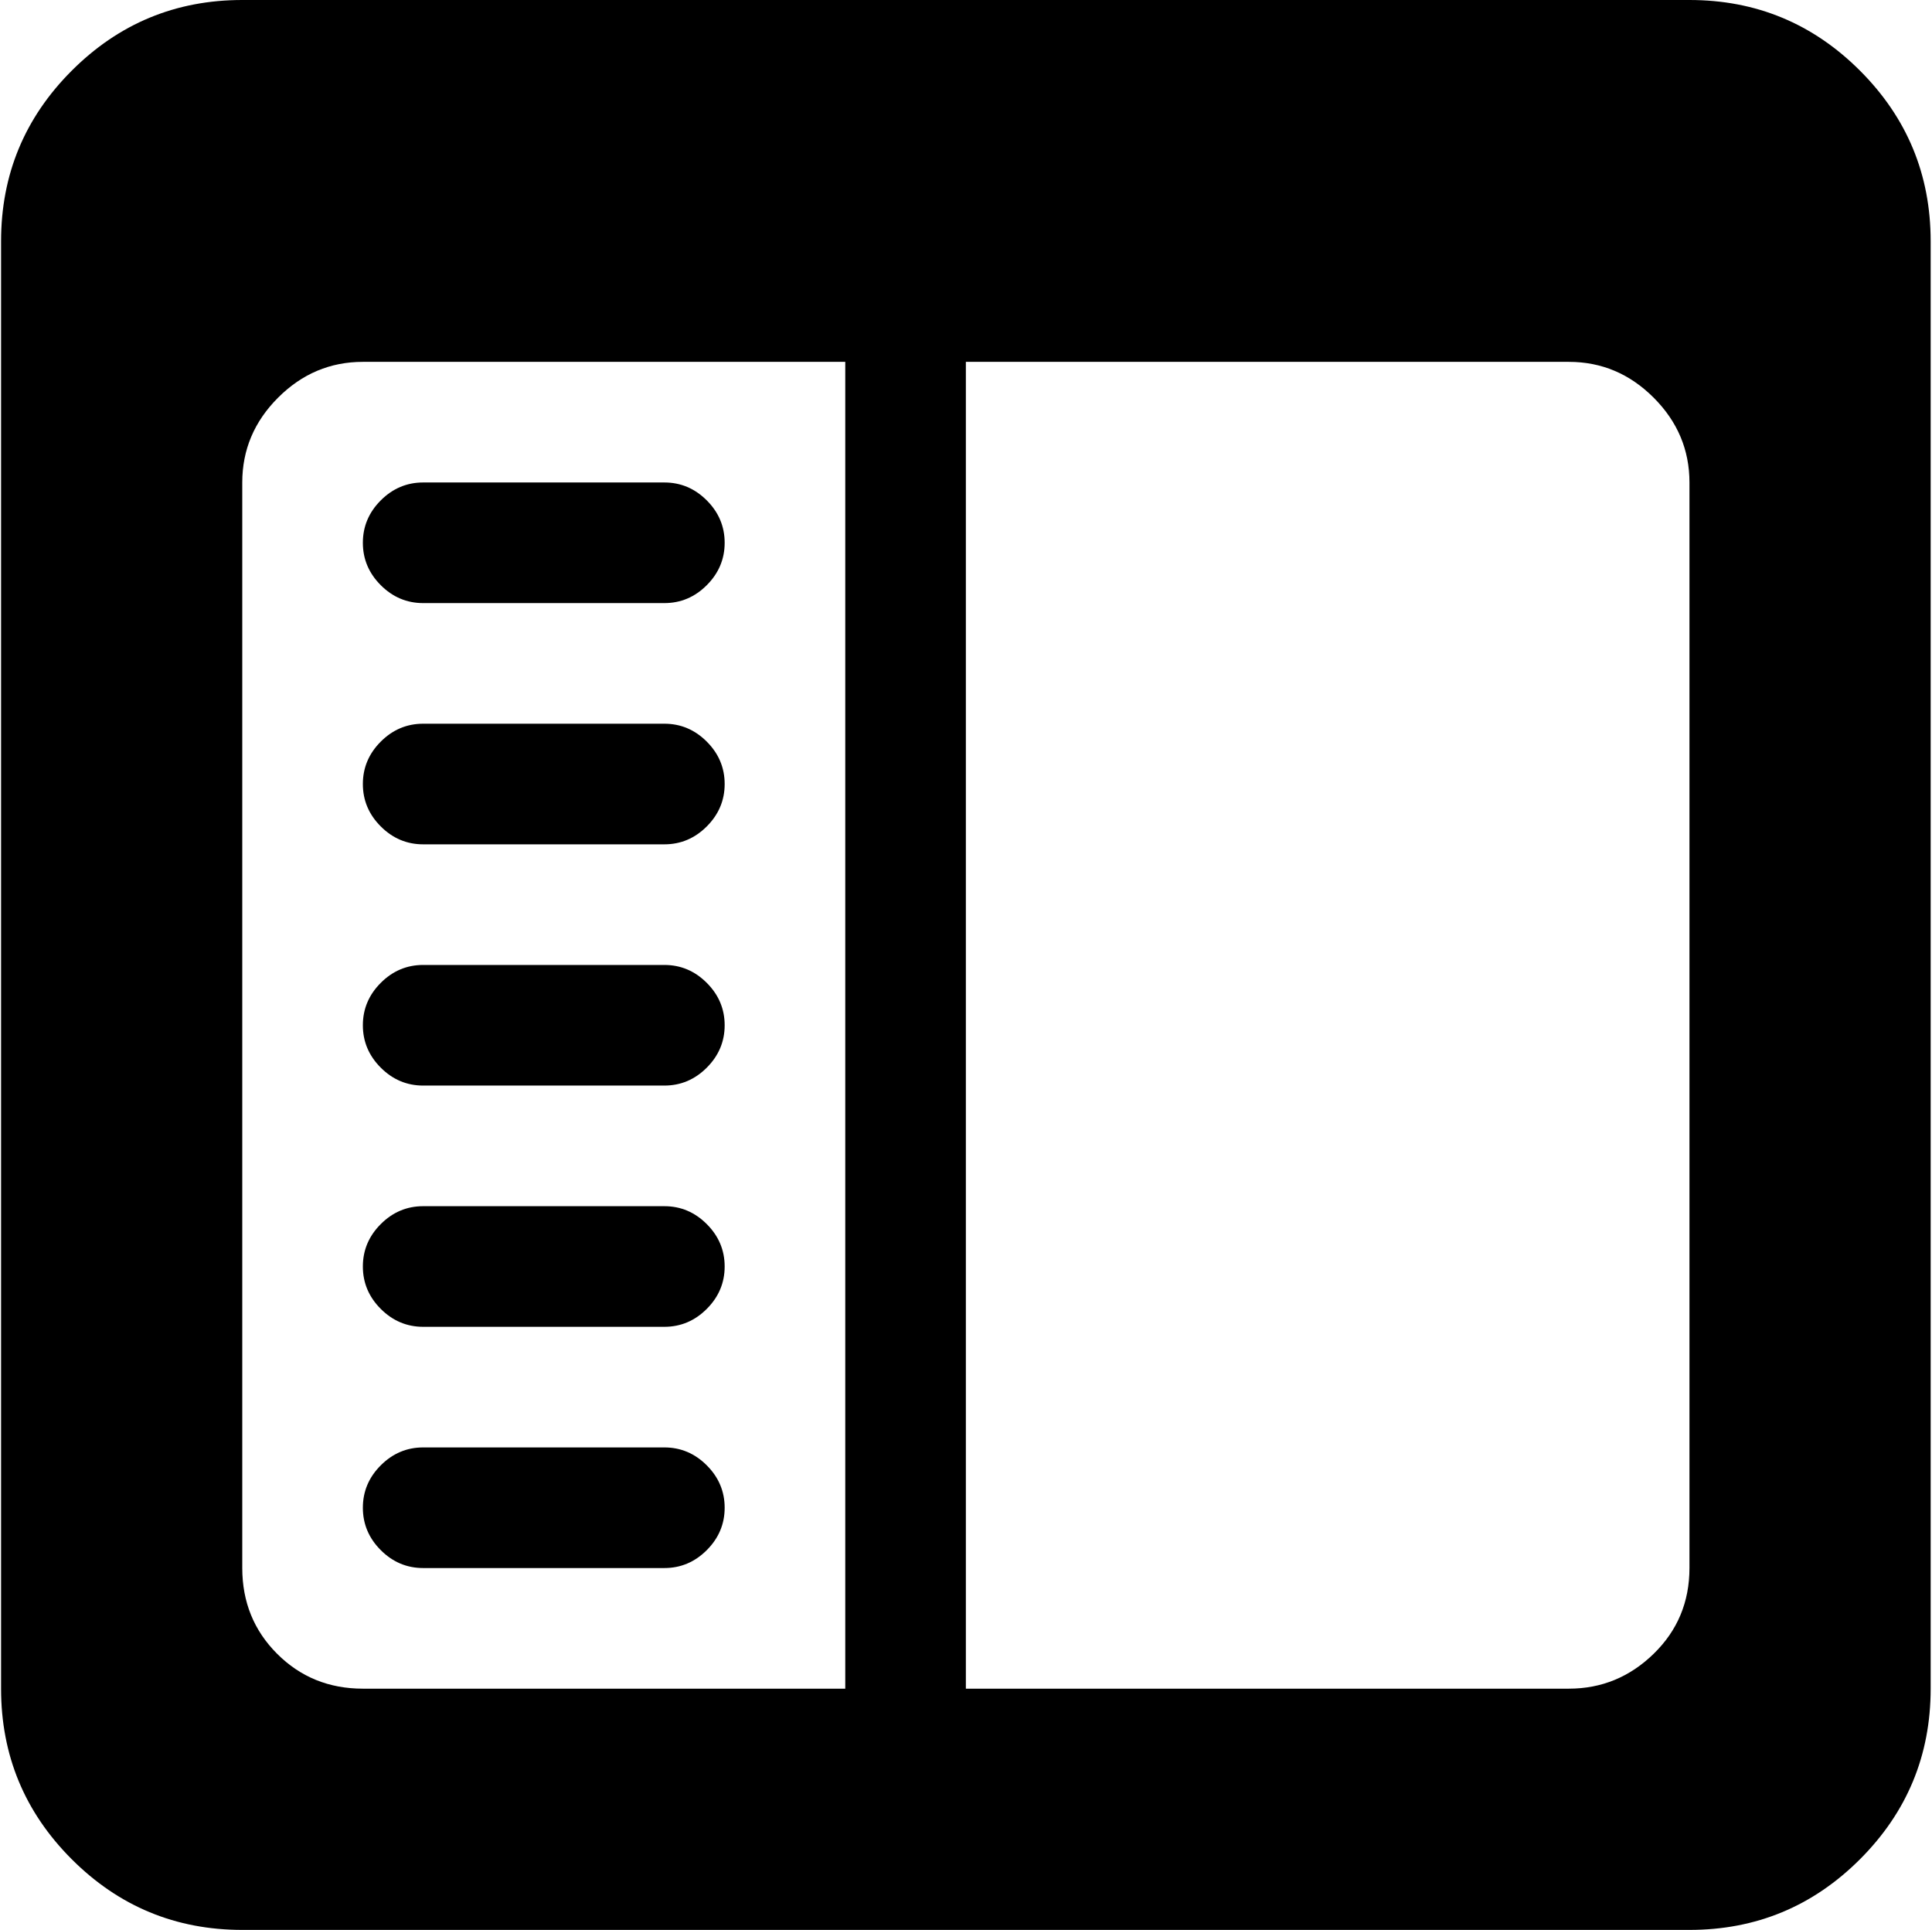 <svg xmlns="http://www.w3.org/2000/svg" xmlns:xlink="http://www.w3.org/1999/xlink" aria-hidden="true" role="img" class="iconify iconify--whh" width="32.04" height="32" preserveAspectRatio="xMidYMid meet" viewBox="0 0 1025 1024"><path d="M896.428 1024h-768q-53 0-90.5-37.5T.428 896V128q0-53 37.5-90.5t90.5-37.5h768q53 0 90.5 37.5t37.5 90.5v768q0 53-37.5 90.5t-90.5 37.5zm-448-832h-256q-26 0-45 19t-19 45v576q0 27 18.5 45.5t45.5 18.5h256V192zm448 64q0-26-19-45t-45-19h-320v704h320q26 0 45-18.5t19-45.5V256zm-672 512h128q13 0 22.5 9.5t9.5 22.5t-9.5 22.5t-22.5 9.5h-128q-13 0-22.5-9.5t-9.5-22.5t9.5-22.5t22.5-9.5zm128-64h-128q-13 0-22.5-9.5t-9.5-22.5t9.5-22.5t22.5-9.5h128q13 0 22.5 9.5t9.5 22.5t-9.5 22.5t-22.5 9.5zm0-128h-128q-13 0-22.5-9.5t-9.5-22.5t9.5-22.5t22.5-9.5h128q13 0 22.5 9.5t9.5 22.5t-9.5 22.5t-22.5 9.5zm0-128h-128q-13 0-22.5-9.5t-9.5-22.5t9.5-22.5t22.5-9.5h128q13 0 22.5 9.5t9.5 22.5t-9.5 22.5t-22.5 9.5zm0-128h-128q-13 0-22.5-9.5t-9.5-22.5t9.5-22.5t22.5-9.5h128q13 0 22.5 9.5t9.5 22.5t-9.5 22.5t-22.5 9.5z" fill="currentColor"></path></svg>